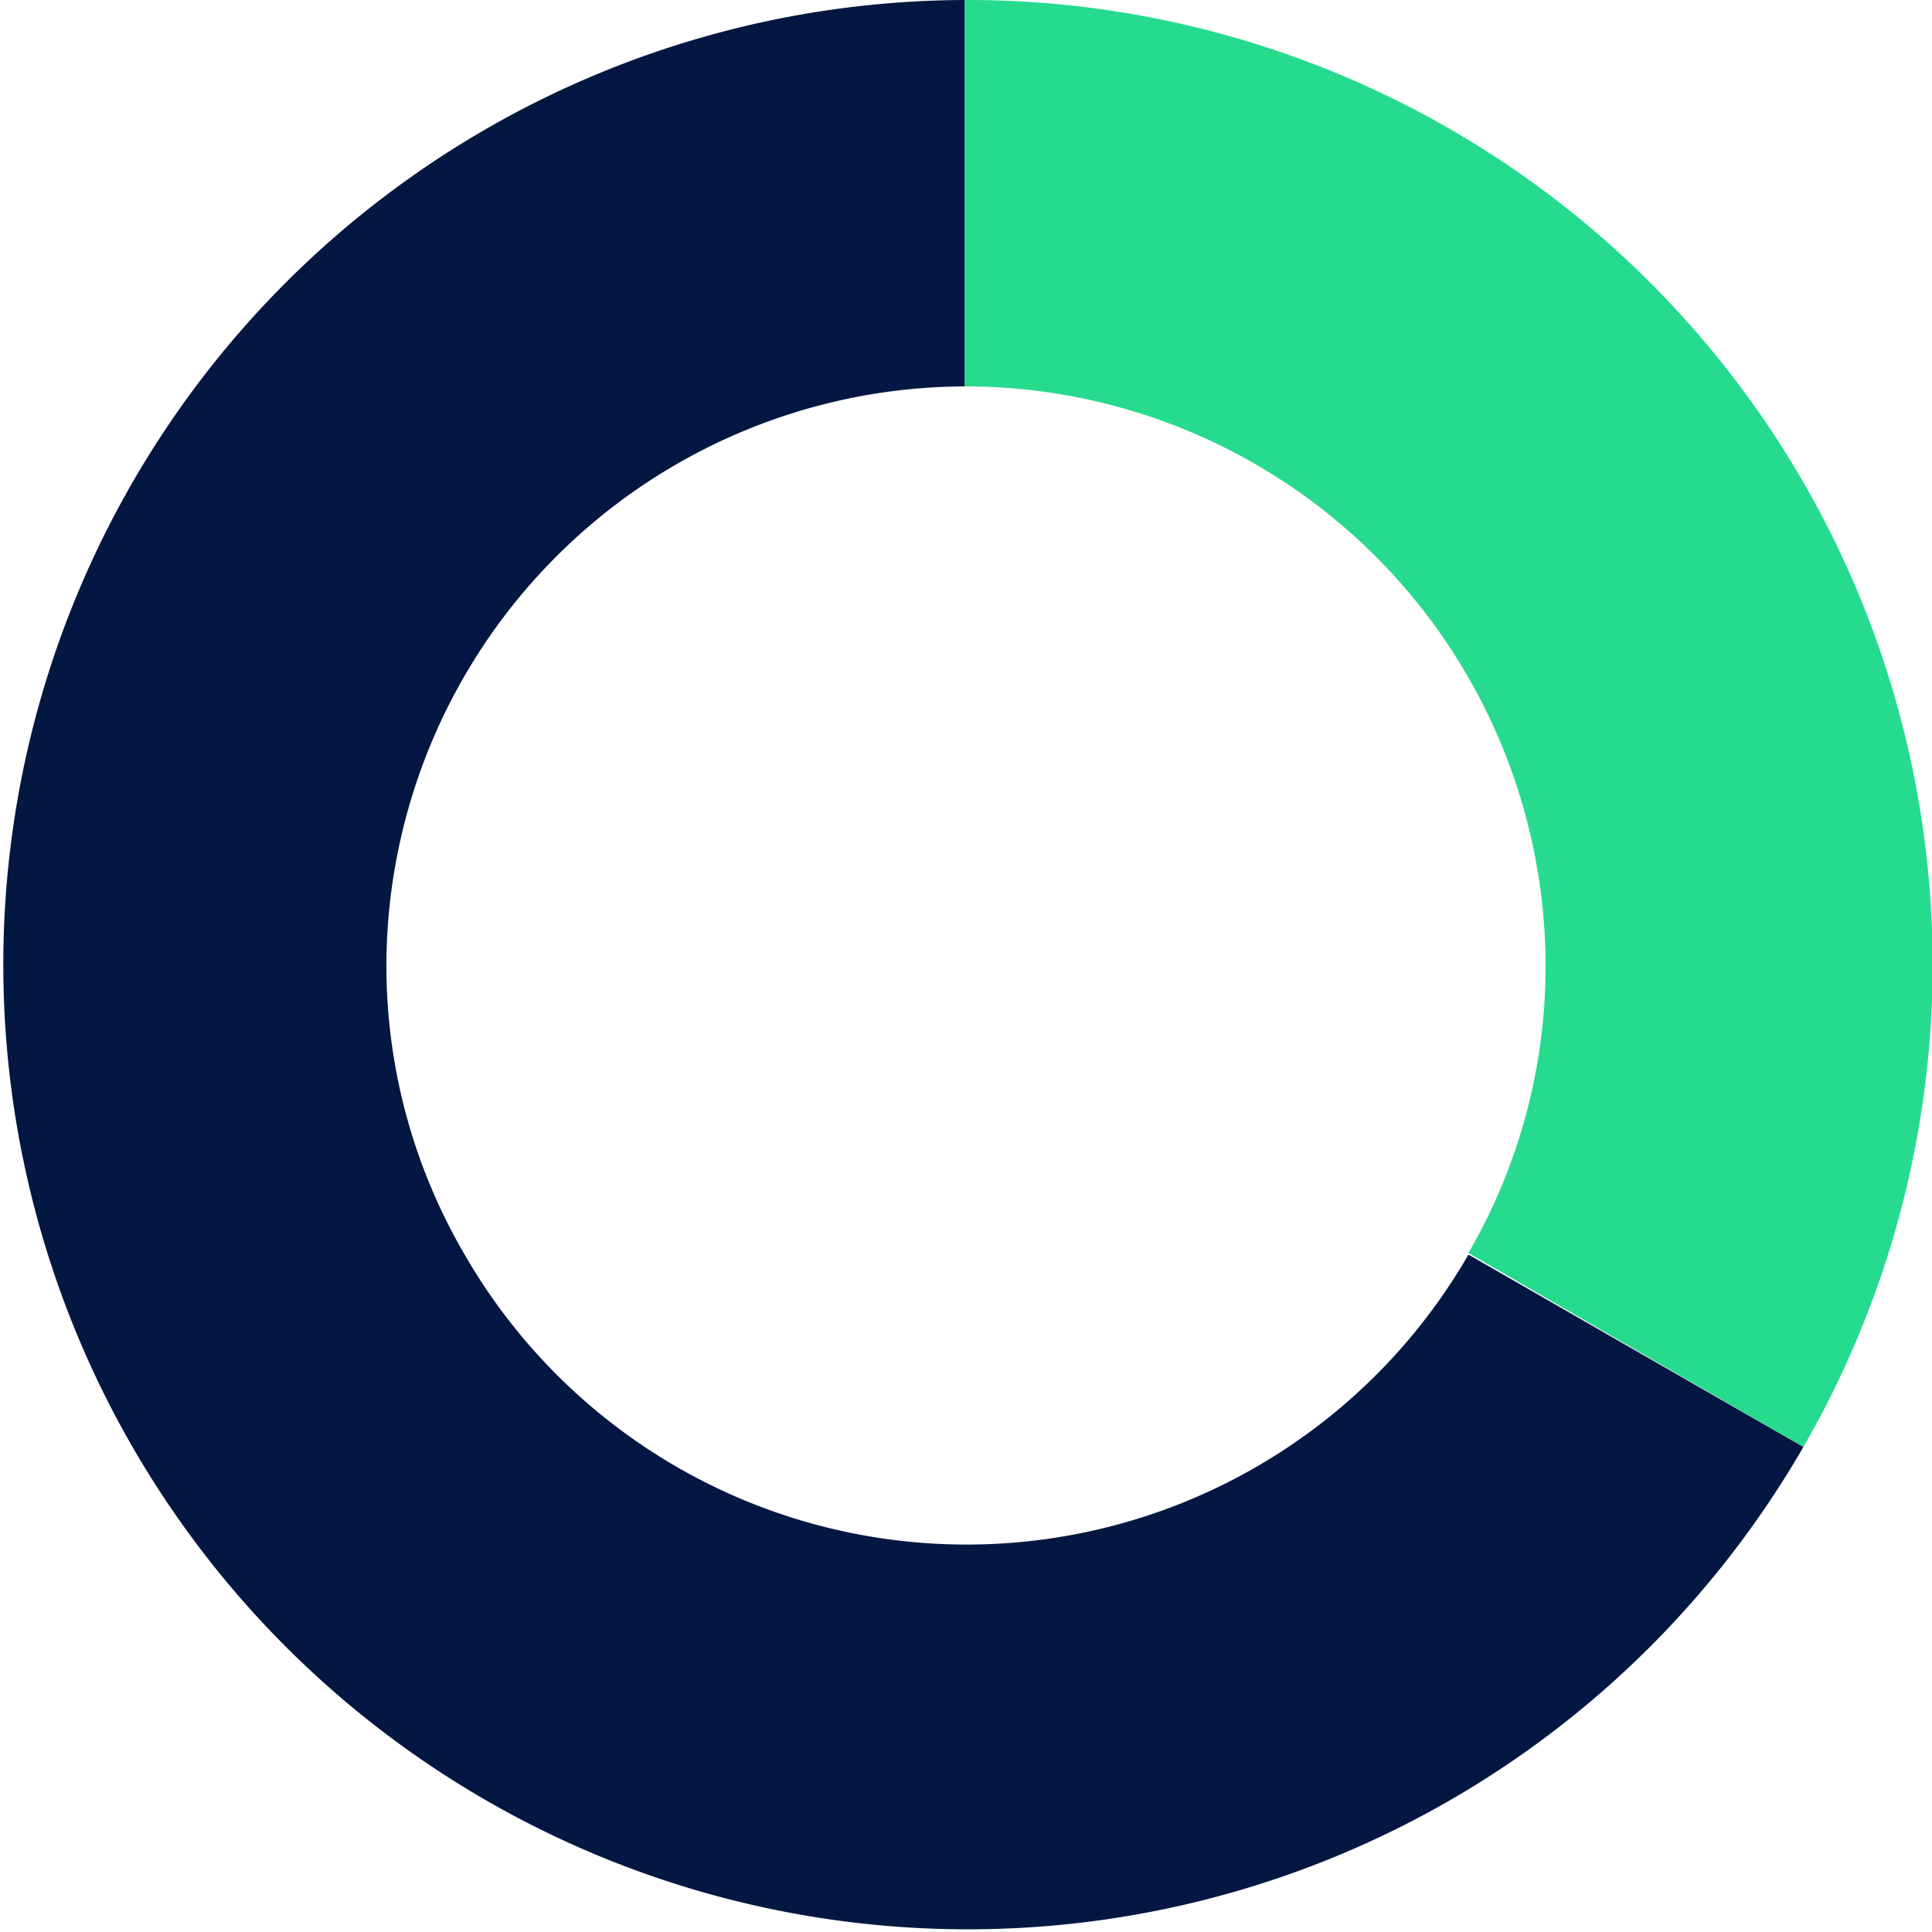<svg xmlns="http://www.w3.org/2000/svg" viewBox="0 0 36.05 36.05"><defs><style>.cls-1{fill:#26db8d;}.cls-2{fill:#041742;}</style></defs><title>Beg2-2</title><g id="Layer_2" data-name="Layer 2"><g id="Layer_1-2" data-name="Layer 1"><path class="cls-1" d="M18,0V7.21A10.83,10.83,0,0,1,28.84,18a10.66,10.66,0,0,1-1.44,5.38L33.65,27A18,18,0,0,0,18,0Z"/><path class="cls-2" d="M27.4,23.41a10.81,10.81,0,0,1-18.73,0A10.68,10.68,0,0,1,7.21,18,10.83,10.83,0,0,1,18,7.21V0A18,18,0,1,0,33.65,27Z"/></g></g></svg>